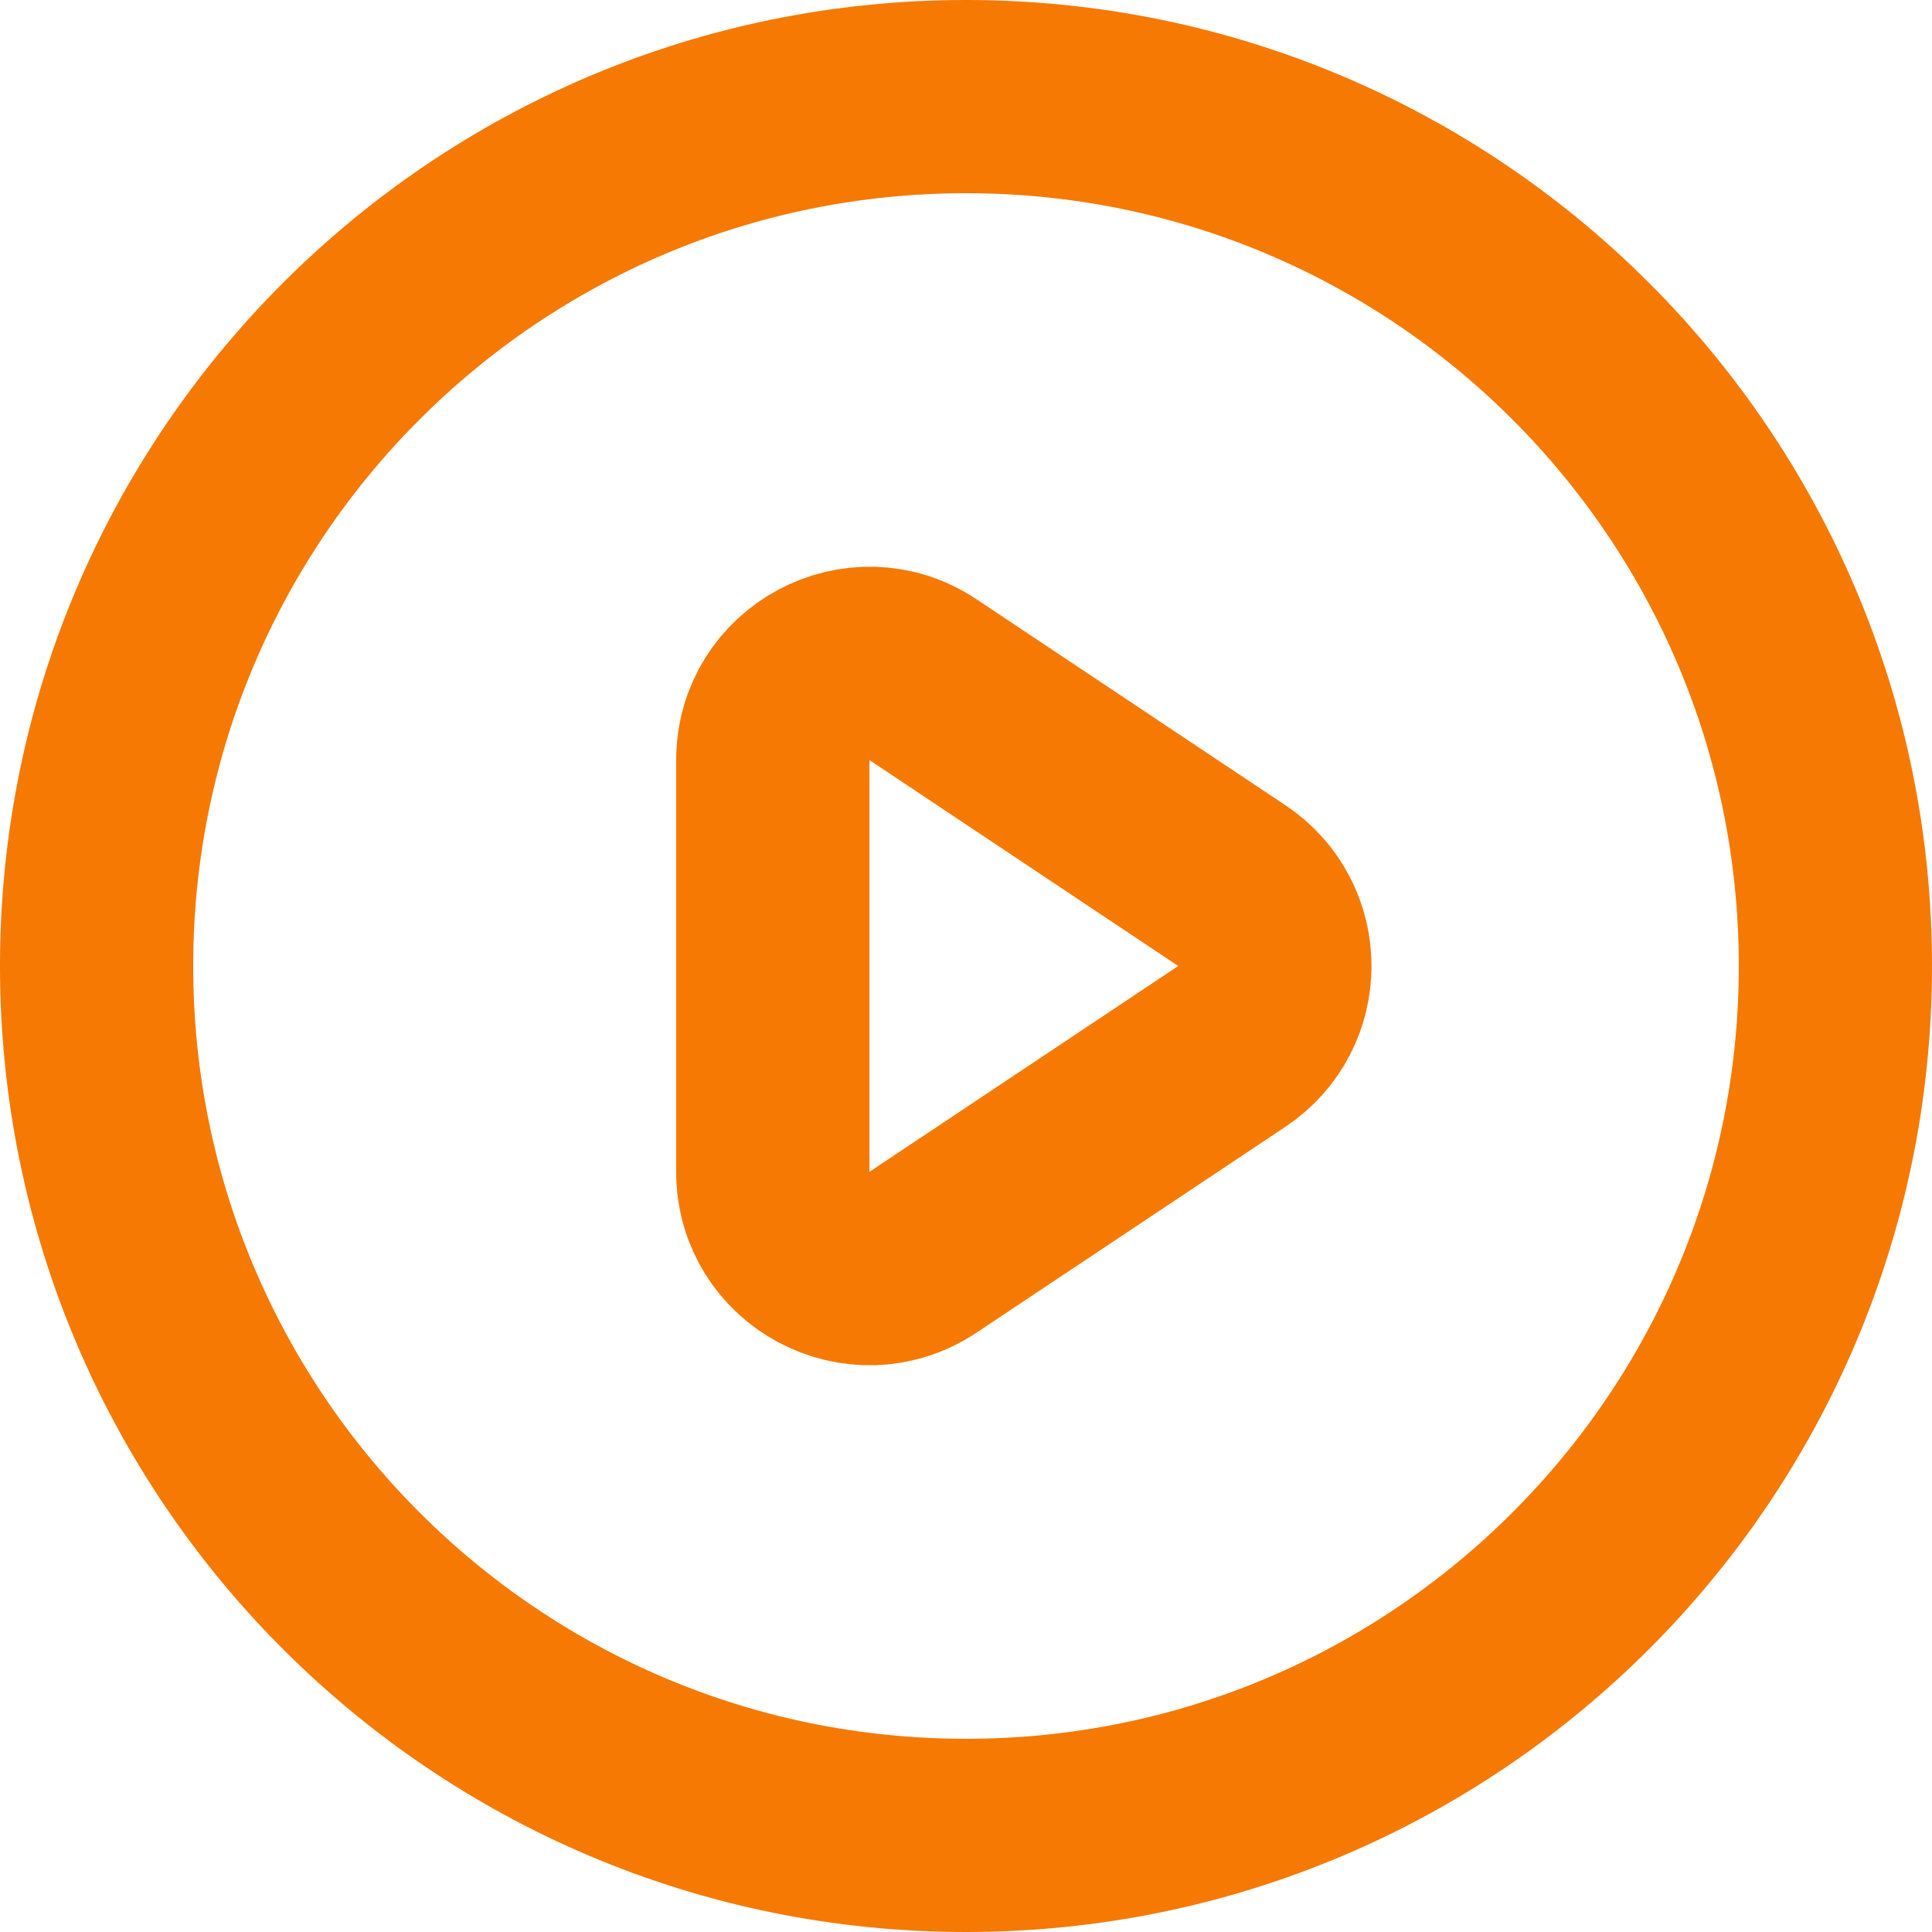 <svg xmlns="http://www.w3.org/2000/svg" width="20" height="20" fill="none" viewBox="0 0 20 20"><path stroke="#F57903" stroke-linecap="round" stroke-linejoin="round" stroke-width="2" d="M12.752 9.168L9.555 7.036C8.89 6.593 8 7.07 8 7.869V12.132C8 12.93 8.89 13.407 9.555 12.963L12.752 10.832C13.346 10.436 13.346 9.564 12.752 9.168Z"/><path stroke="#F57903" stroke-linecap="round" stroke-linejoin="round" stroke-width="2" d="M19 10C19 14.971 14.971 19 10 19C5.029 19 1 14.971 1 10C1 5.029 5.029 1 10 1C14.971 1 19 5.029 19 10Z"/></svg>